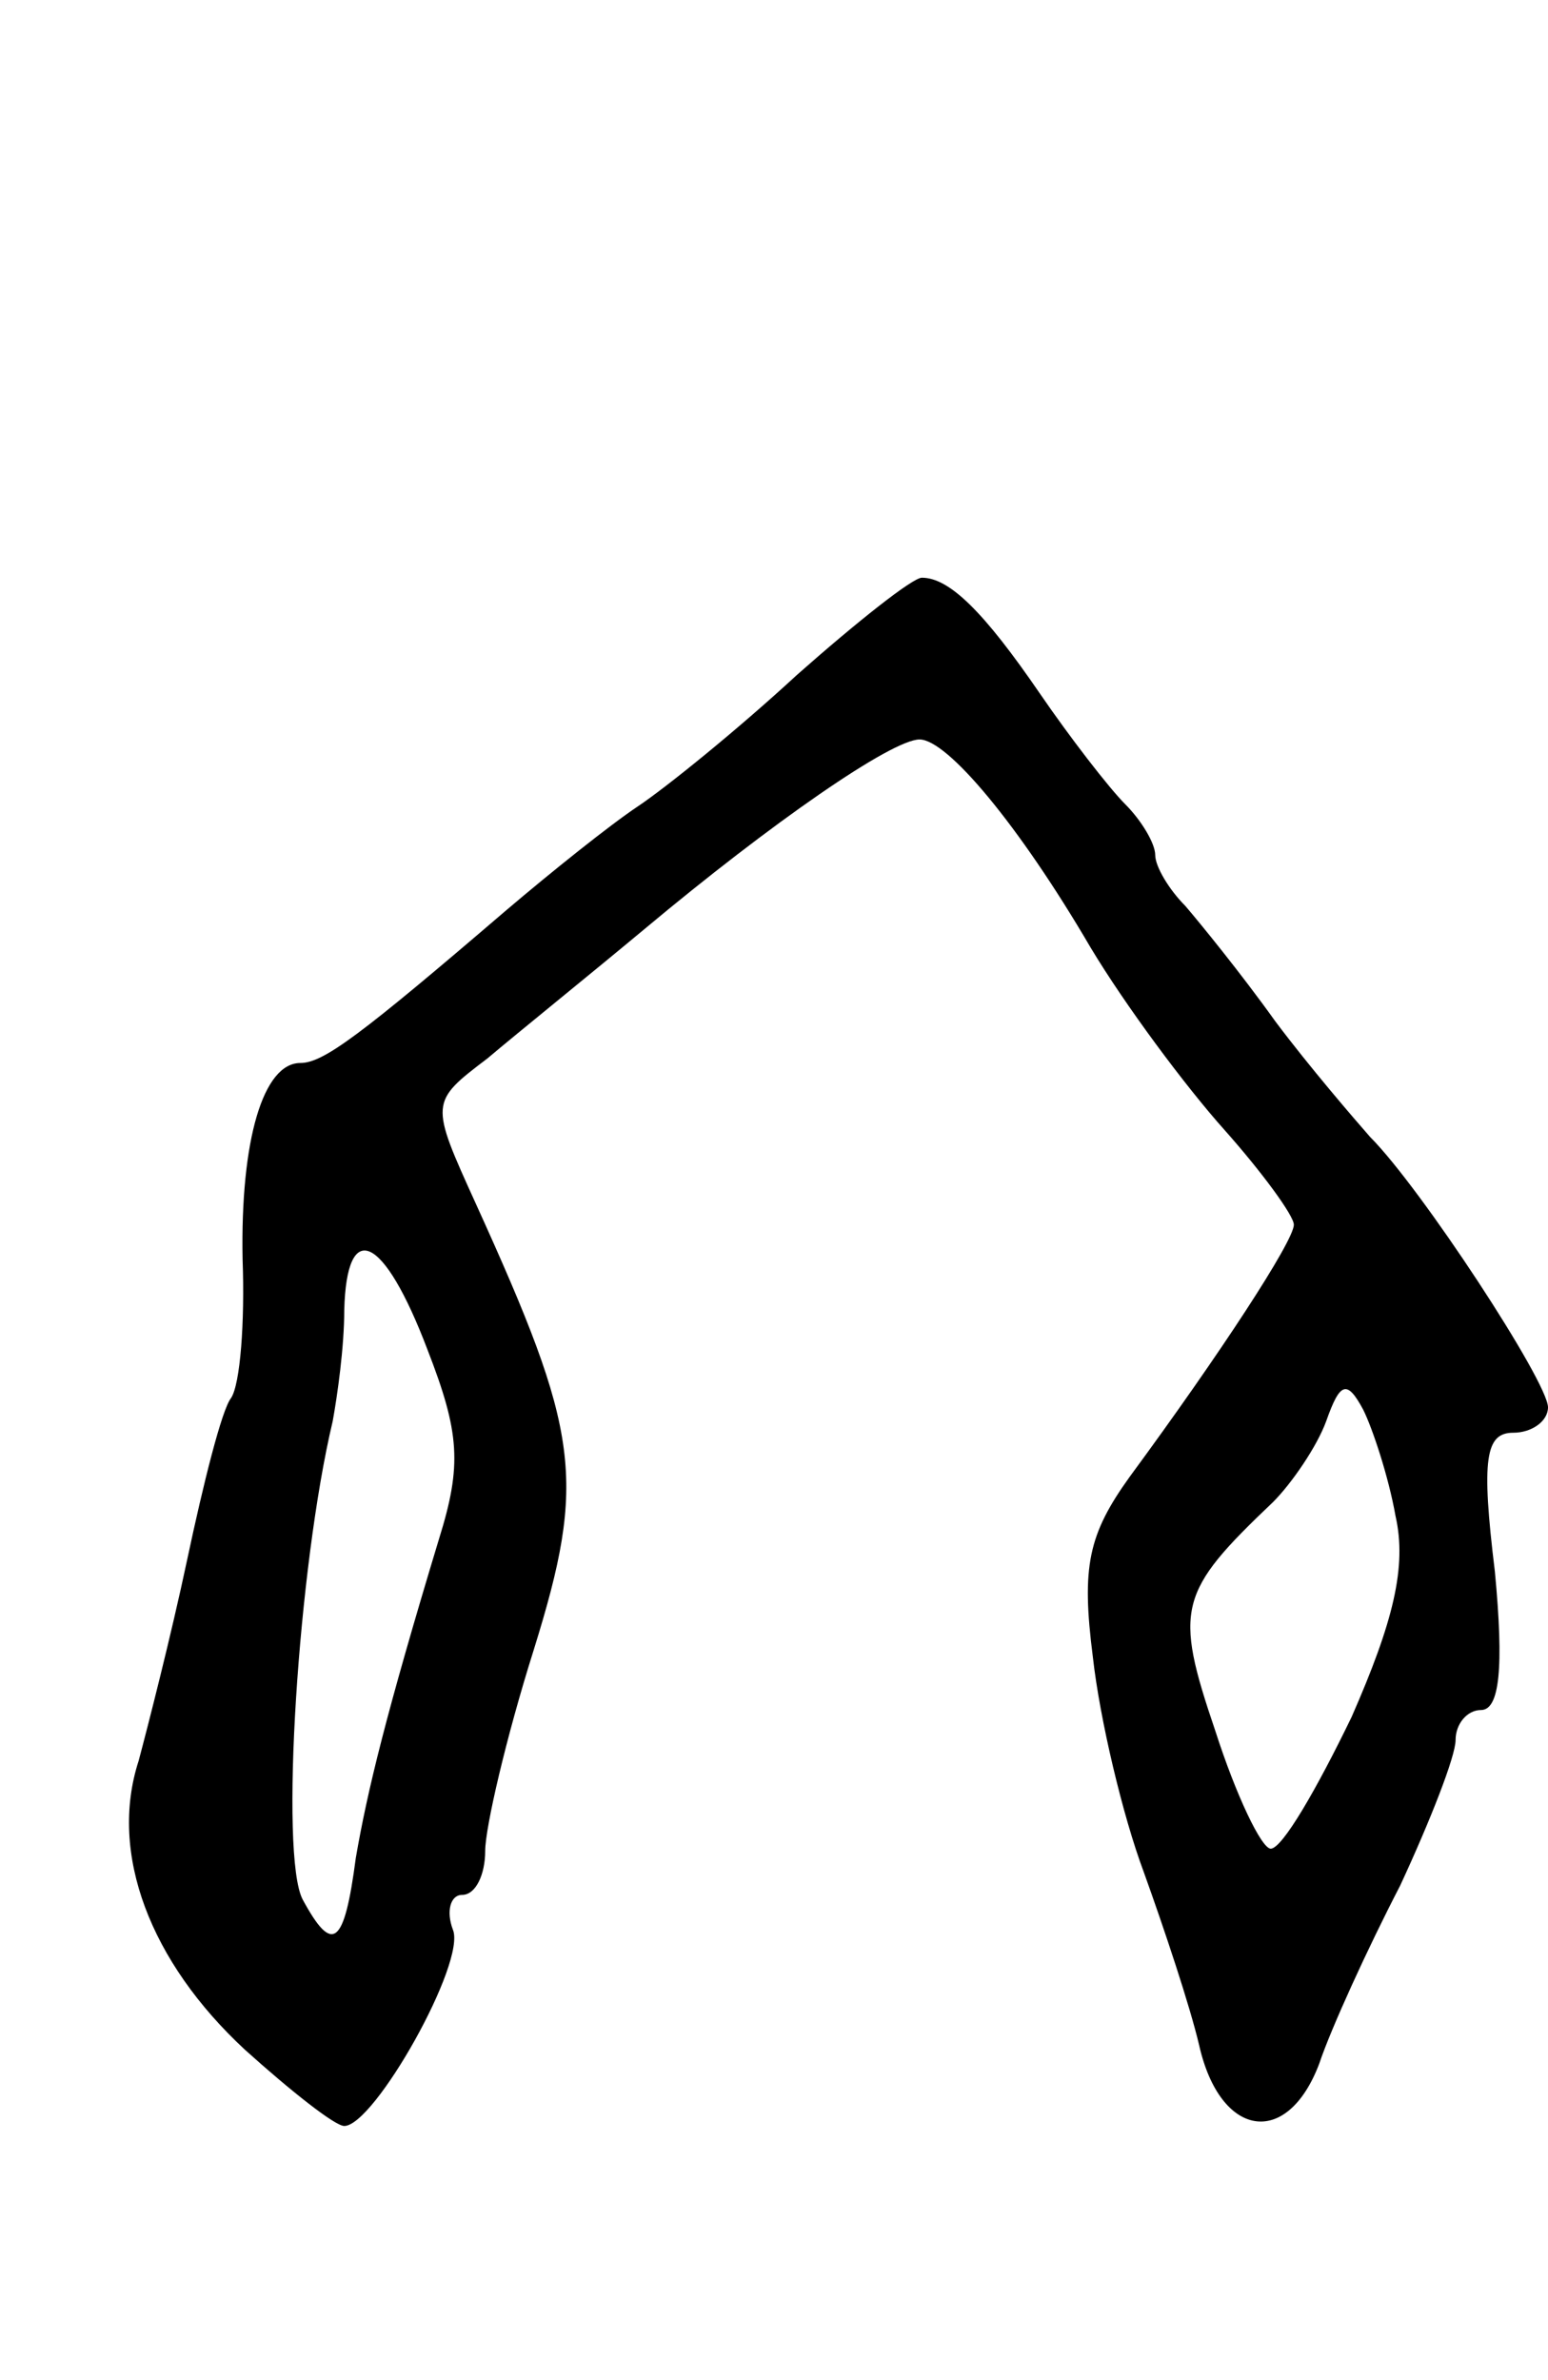 <svg version="1.0" xmlns="http://www.w3.org/2000/svg"
 width="67pt" height="103pt" viewBox="0 0 67 103"
 preserveAspectRatio="xMidYMid meet">
<g transform="translate(0,103) scale(0.1,-0.1)"
fill="#000000" stroke="none">
<path d="M345 738 c-26 -24 -57 -49 -69 -57 -12 -8 -37 -28 -57 -45 -63 -54
-79 -66 -89 -66 -16 0 -26 -33 -25 -85 1 -27 -1 -54 -5 -60 -4 -5 -12 -37 -19
-70 -7 -33 -17 -72 -21 -87 -13 -40 5 -87 46 -125 20 -18 39 -33 43 -33 13 0
53 71 47 85 -3 8 -1 15 4 15 6 0 10 9 10 19 0 10 9 49 21 87 23 74 20 94 -25
193 -20 44 -20 44 5 63 13 11 44 36 68 56 55 46 107 82 119 82 12 0 43 -37 74
-90 15 -25 41 -60 58 -79 16 -18 30 -37 30 -41 0 -7 -32 -56 -71 -109 -18 -25
-21 -39 -16 -78 3 -27 13 -69 22 -93 9 -25 20 -58 24 -75 9 -40 38 -45 52 -8
5 15 21 50 35 77 13 28 24 56 24 63 0 7 5 13 11 13 8 0 10 18 6 60 -6 49 -4
60 8 60 8 0 15 5 15 11 0 11 -55 95 -77 117 -7 8 -26 30 -41 50 -15 21 -33 43
-39 50 -7 7 -13 17 -13 22 0 5 -6 15 -13 22 -7 7 -24 29 -37 48 -24 35 -39 50
-51 50 -4 0 -28 -19 -54 -42z m-160 -292 c14 -36 15 -50 5 -82 -23 -76 -31
-109 -36 -138 -5 -38 -10 -42 -23 -18 -10 19 -2 144 13 207 2 11 5 32 5 48 1
40 17 33 36 -17z m419 -72 c5 -22 -1 -46 -19 -87 -15 -31 -30 -57 -35 -57 -4
0 -15 23 -24 51 -18 53 -16 60 25 99 8 8 19 24 23 35 6 17 9 18 16 5 4 -8 11
-29 14 -46z"/>
</g>
</svg>
